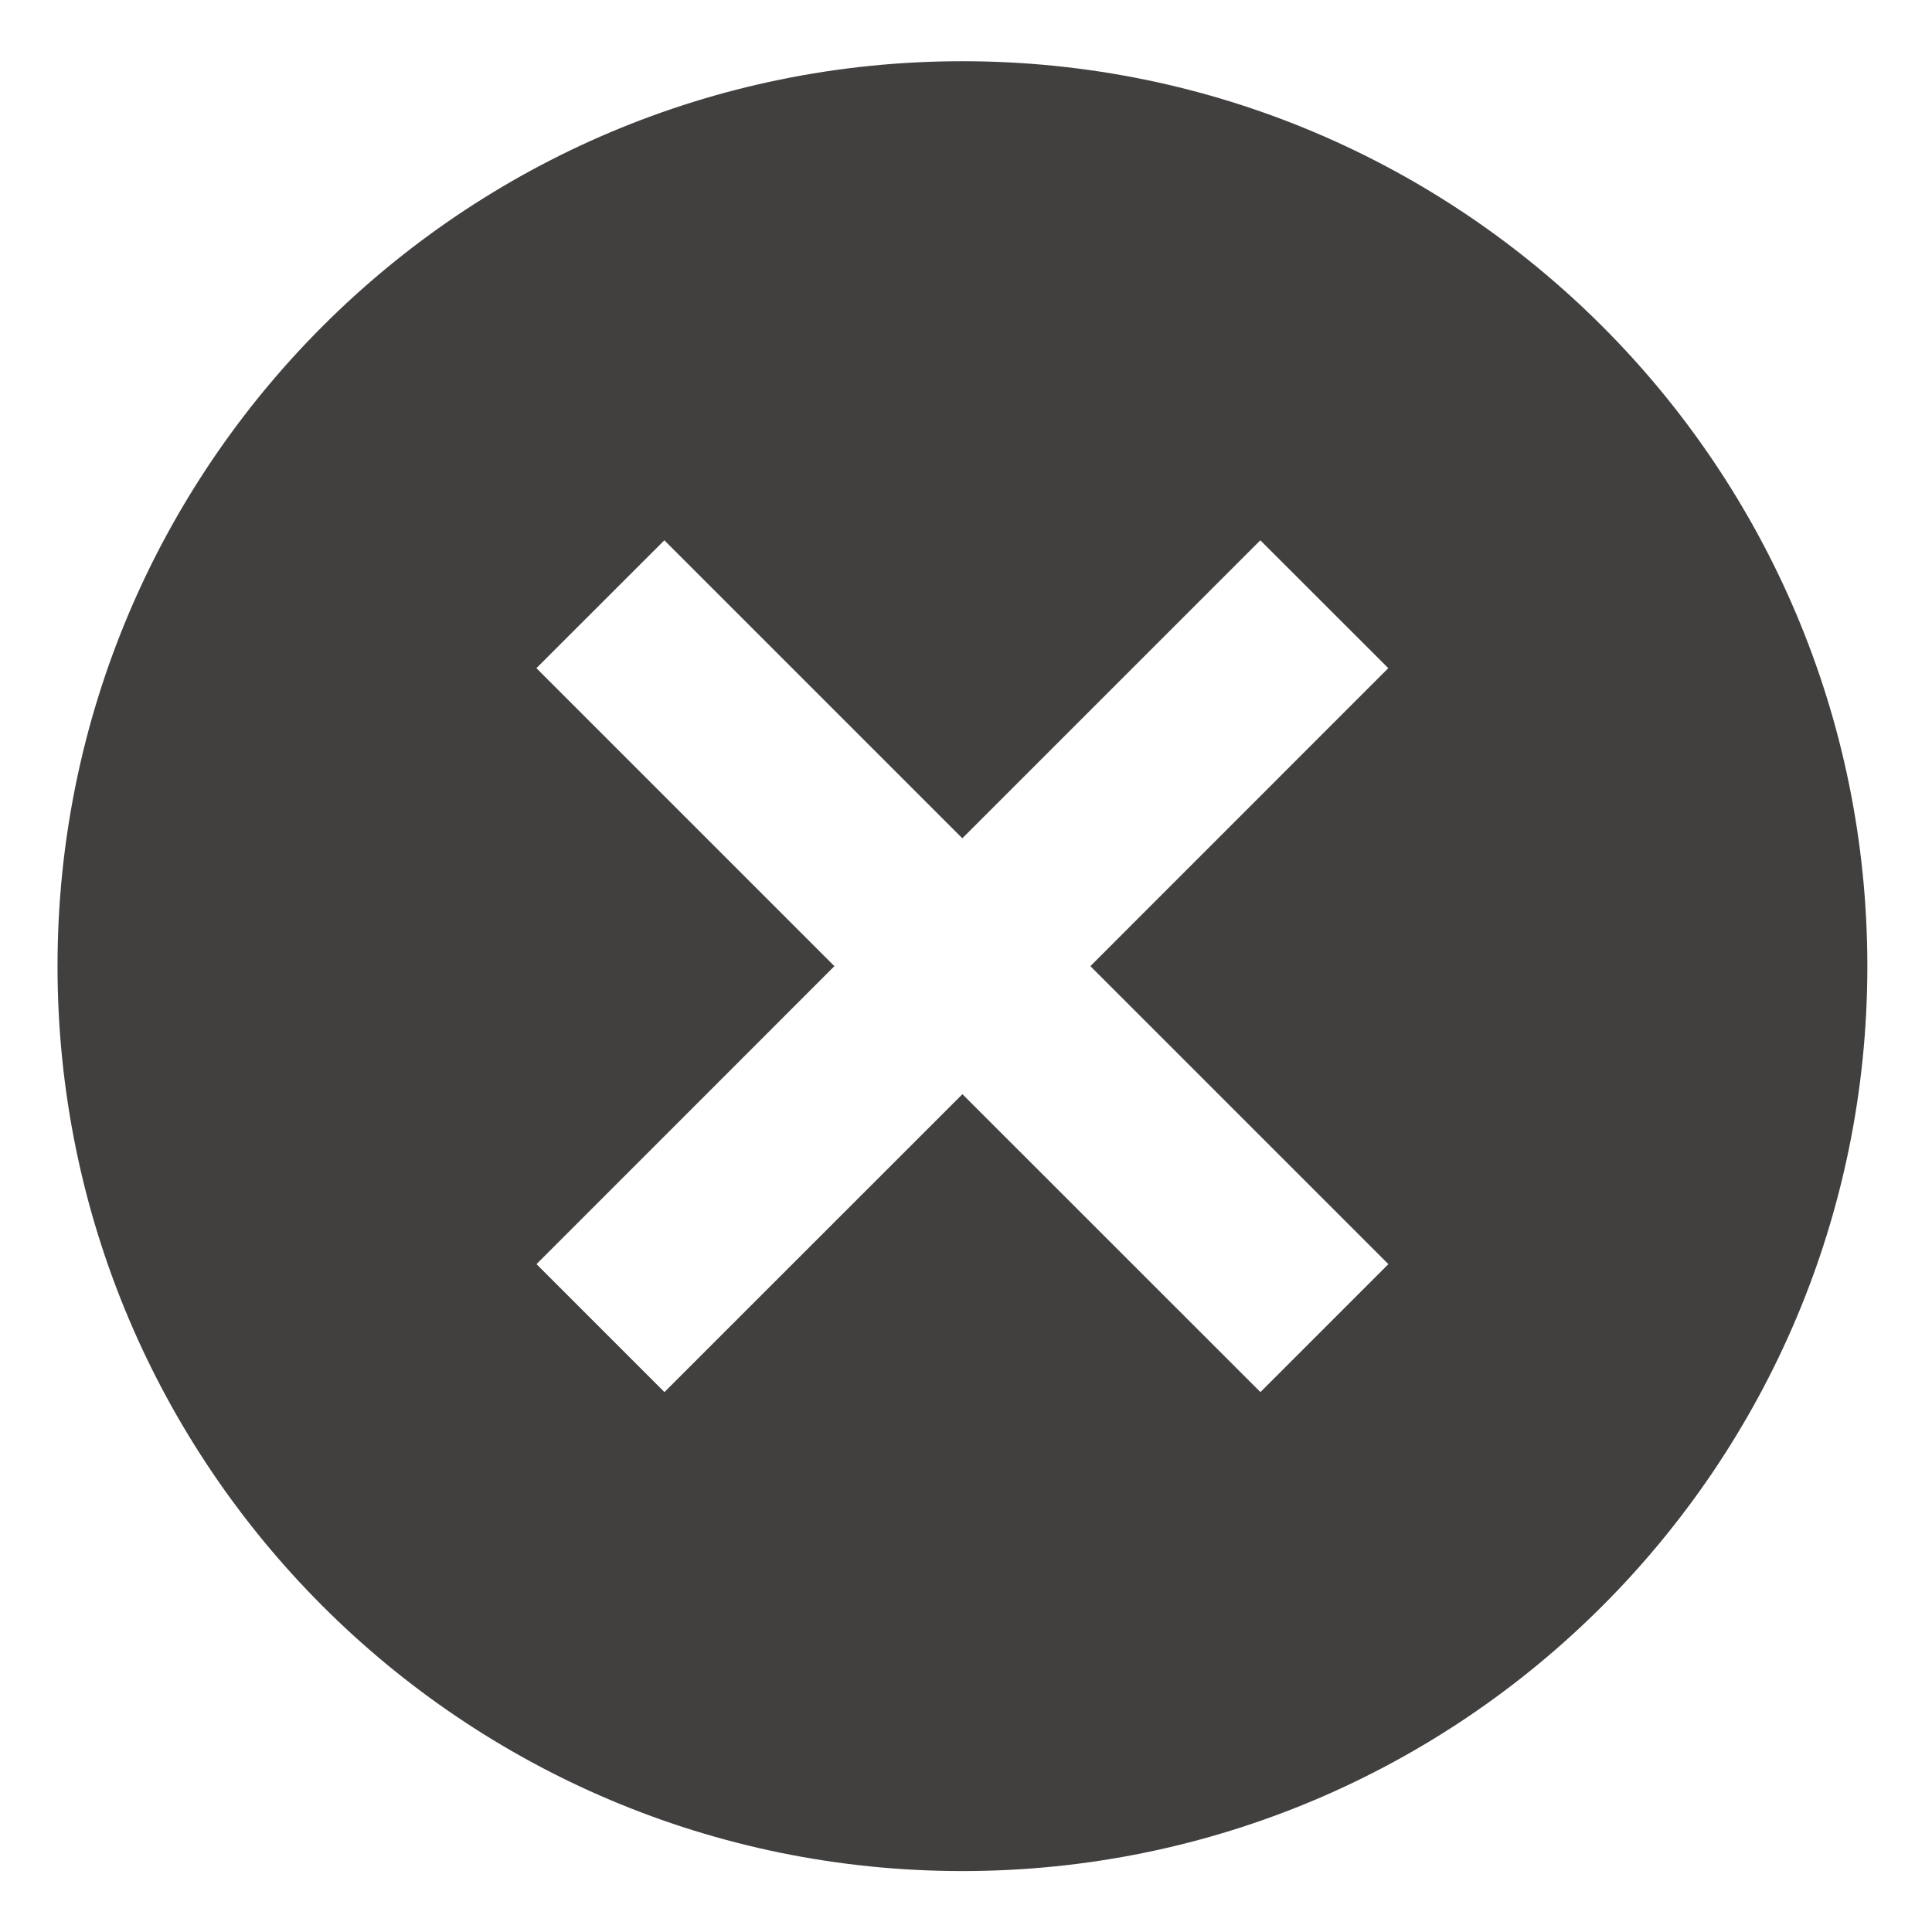 <svg width="61" height="61" viewBox="0 0 61 61" fill="none" xmlns="http://www.w3.org/2000/svg">
<path d="M30.387 1.933C14.607 1.933 1.816 14.725 1.816 30.505C1.816 46.285 14.607 59.076 30.387 59.076C46.167 59.076 58.959 46.285 58.959 30.505C58.959 14.725 46.164 1.933 30.387 1.933ZM43.836 39.913L39.796 43.953L30.387 34.547L20.979 43.953L16.939 39.913L26.345 30.505L16.936 21.096L20.976 17.059L30.384 26.467L39.793 17.059L43.833 21.096L34.427 30.505L43.836 39.913Z" fill="#423F3F"/>
</svg>
